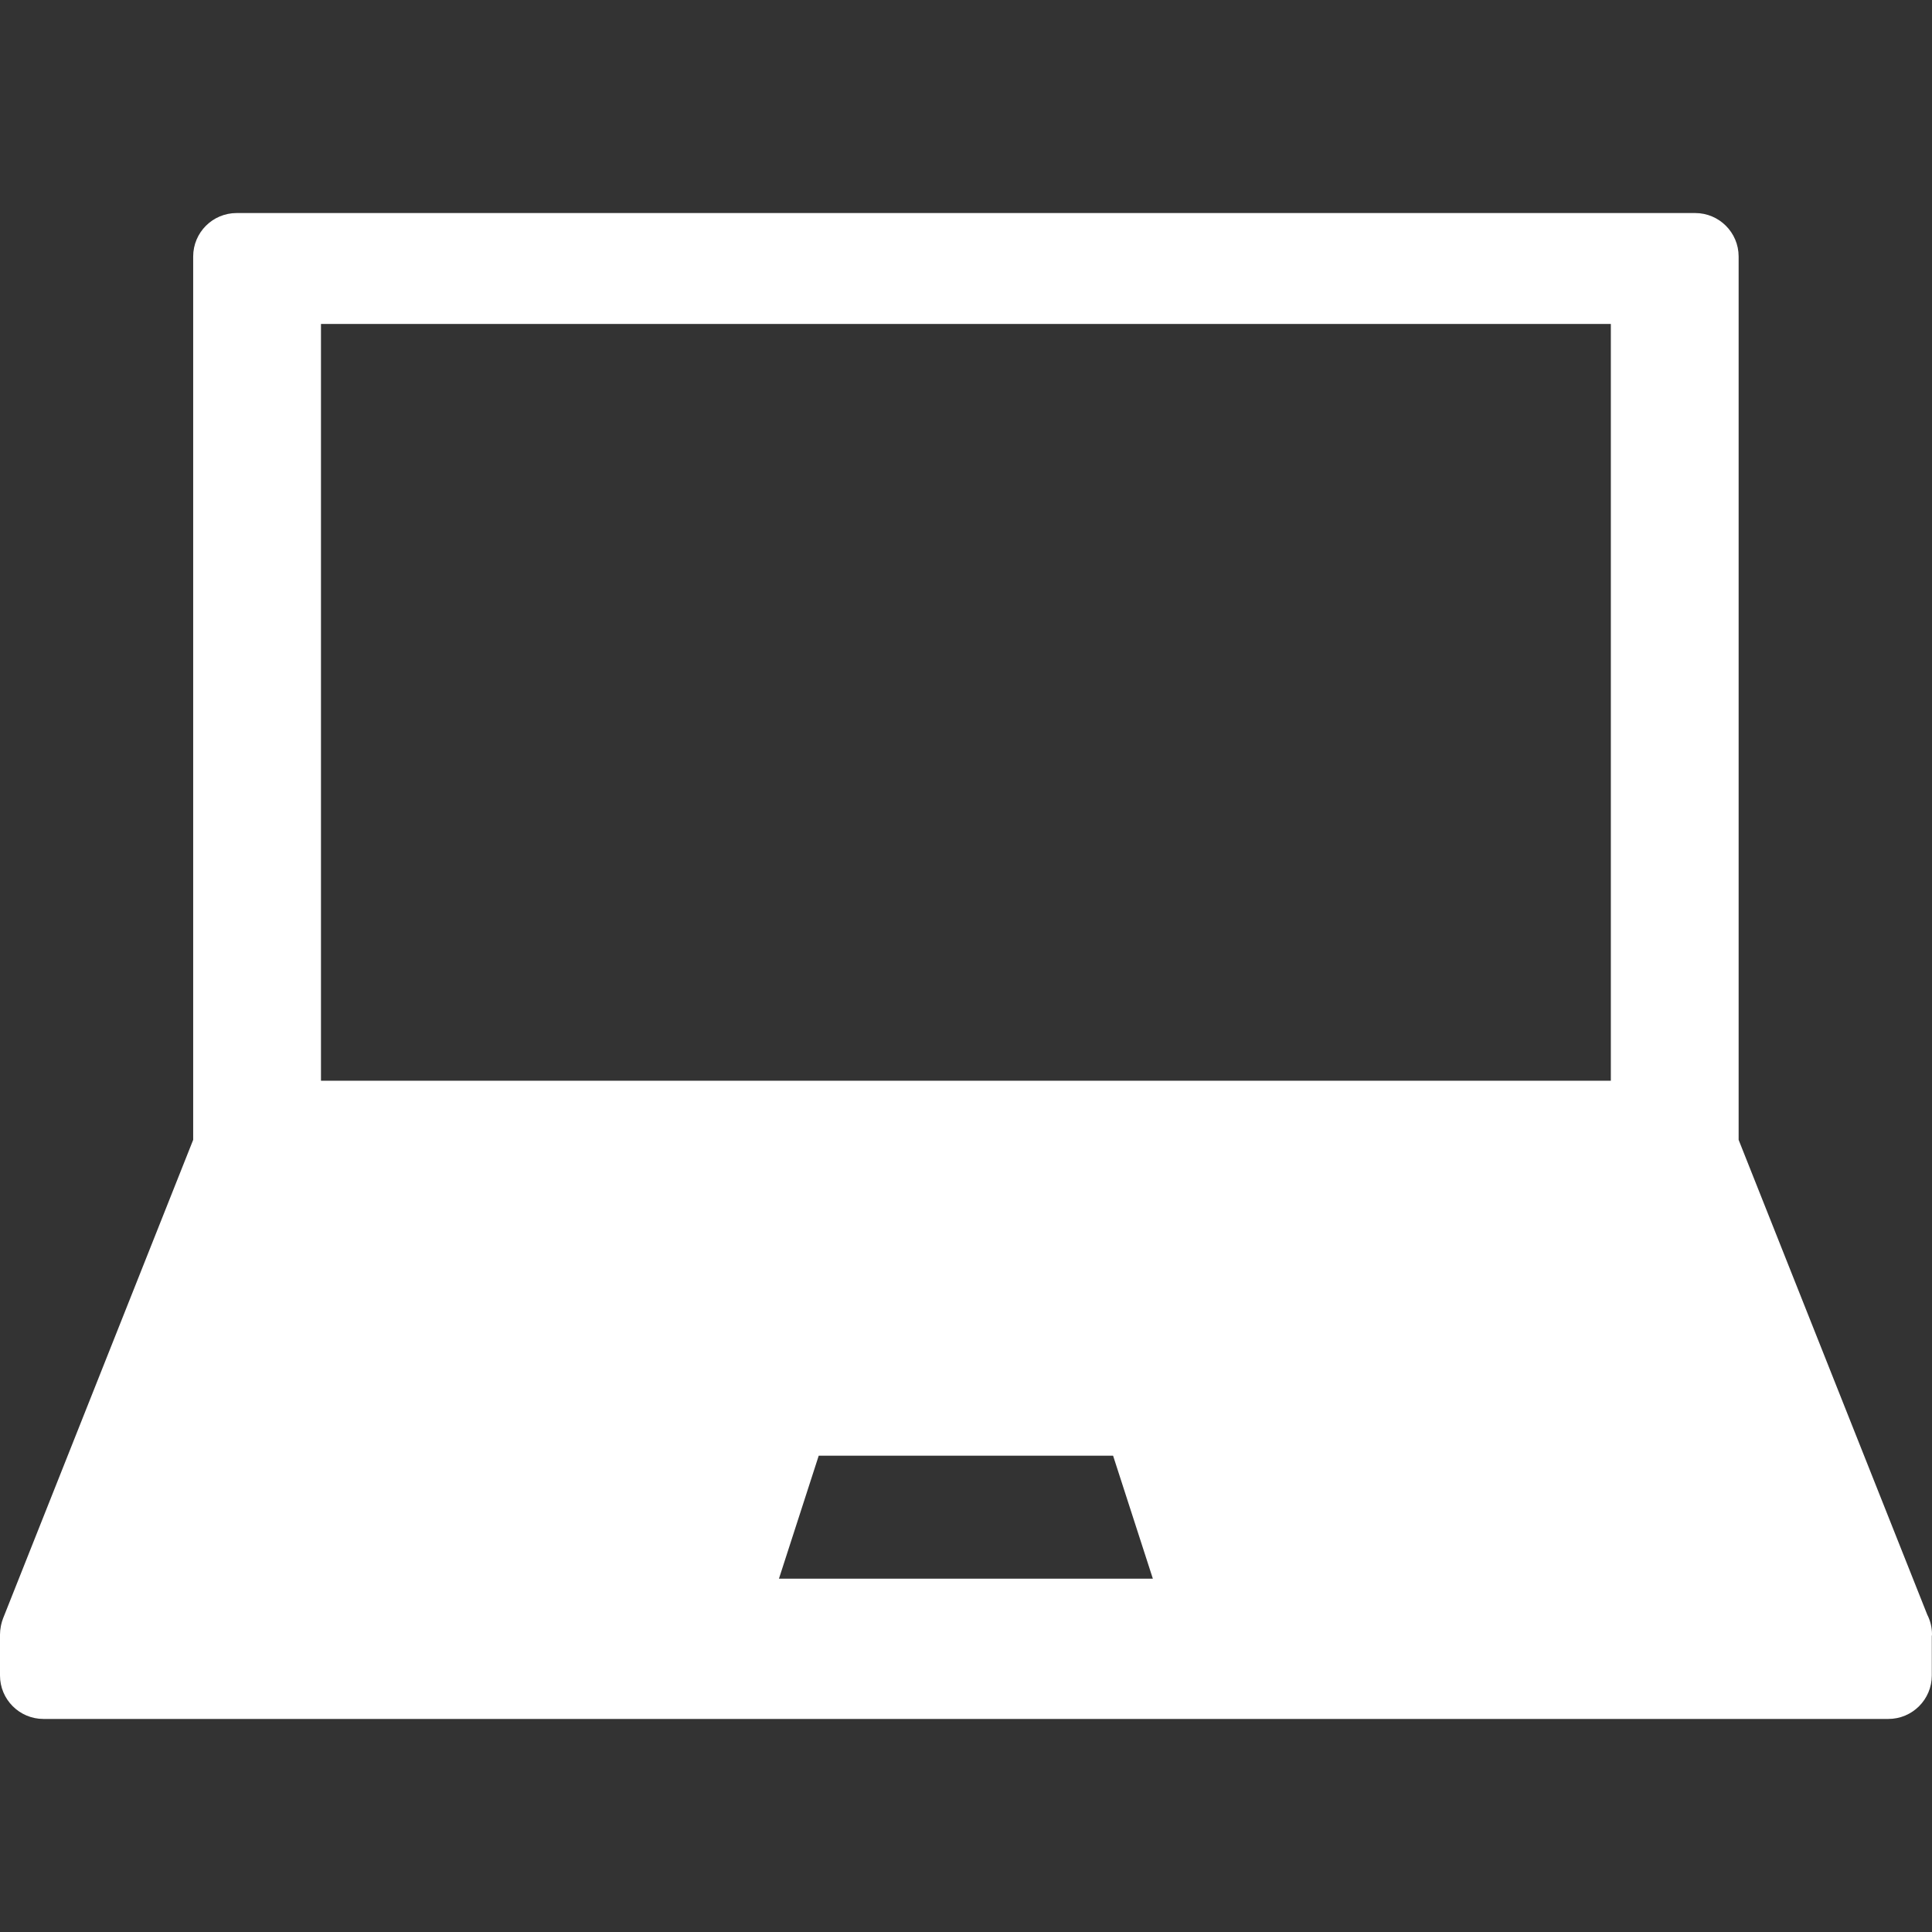 <?xml version="1.0" encoding="UTF-8"?>
<svg xmlns="http://www.w3.org/2000/svg" xmlns:xlink="http://www.w3.org/1999/xlink" xmlns:svgjs="http://svgjs.com/svgjs" version="1.1" width="512" height="512" x="0" y="0" viewBox="0 0 204.232 204.232" style="enable-background:new 0 0 512 512" xml:space="preserve" class="">
  <rect x="0" y="0" width="204.232" height="204.232" fill="#333333" stroke="none"/>
  <g>
<path xmlns="http://www.w3.org/2000/svg" d="M4.595,181.71h195.021c2.538,0,4.595-2.057,4.595-4.595v-4.136c0.003-0.069,0.021-0.133,0.021-0.203  c0-0.75-0.18-1.458-0.499-2.083l-19.942-50.2V27.116c0-2.538-2.057-4.595-4.595-4.595H25.016c-2.538,0-4.595,2.057-4.595,4.595  v93.377L0.324,171.08c-0.09,0.226-0.153,0.457-0.206,0.69c-0.013,0.059-0.023,0.118-0.034,0.178c-0.05,0.268-0.081,0.539-0.082,0.81  c0,0.006-0.002,0.012-0.002,0.018v4.339C0,179.653,2.057,181.71,4.595,181.71z M82.343,166.881l4.204-13h31.117l4.204,13H82.343z   M33.93,34.244h136.352v80H33.93V34.244z" fill="#ffffff" data-original="#000000" style="" class=""/>















</g>
</svg>
